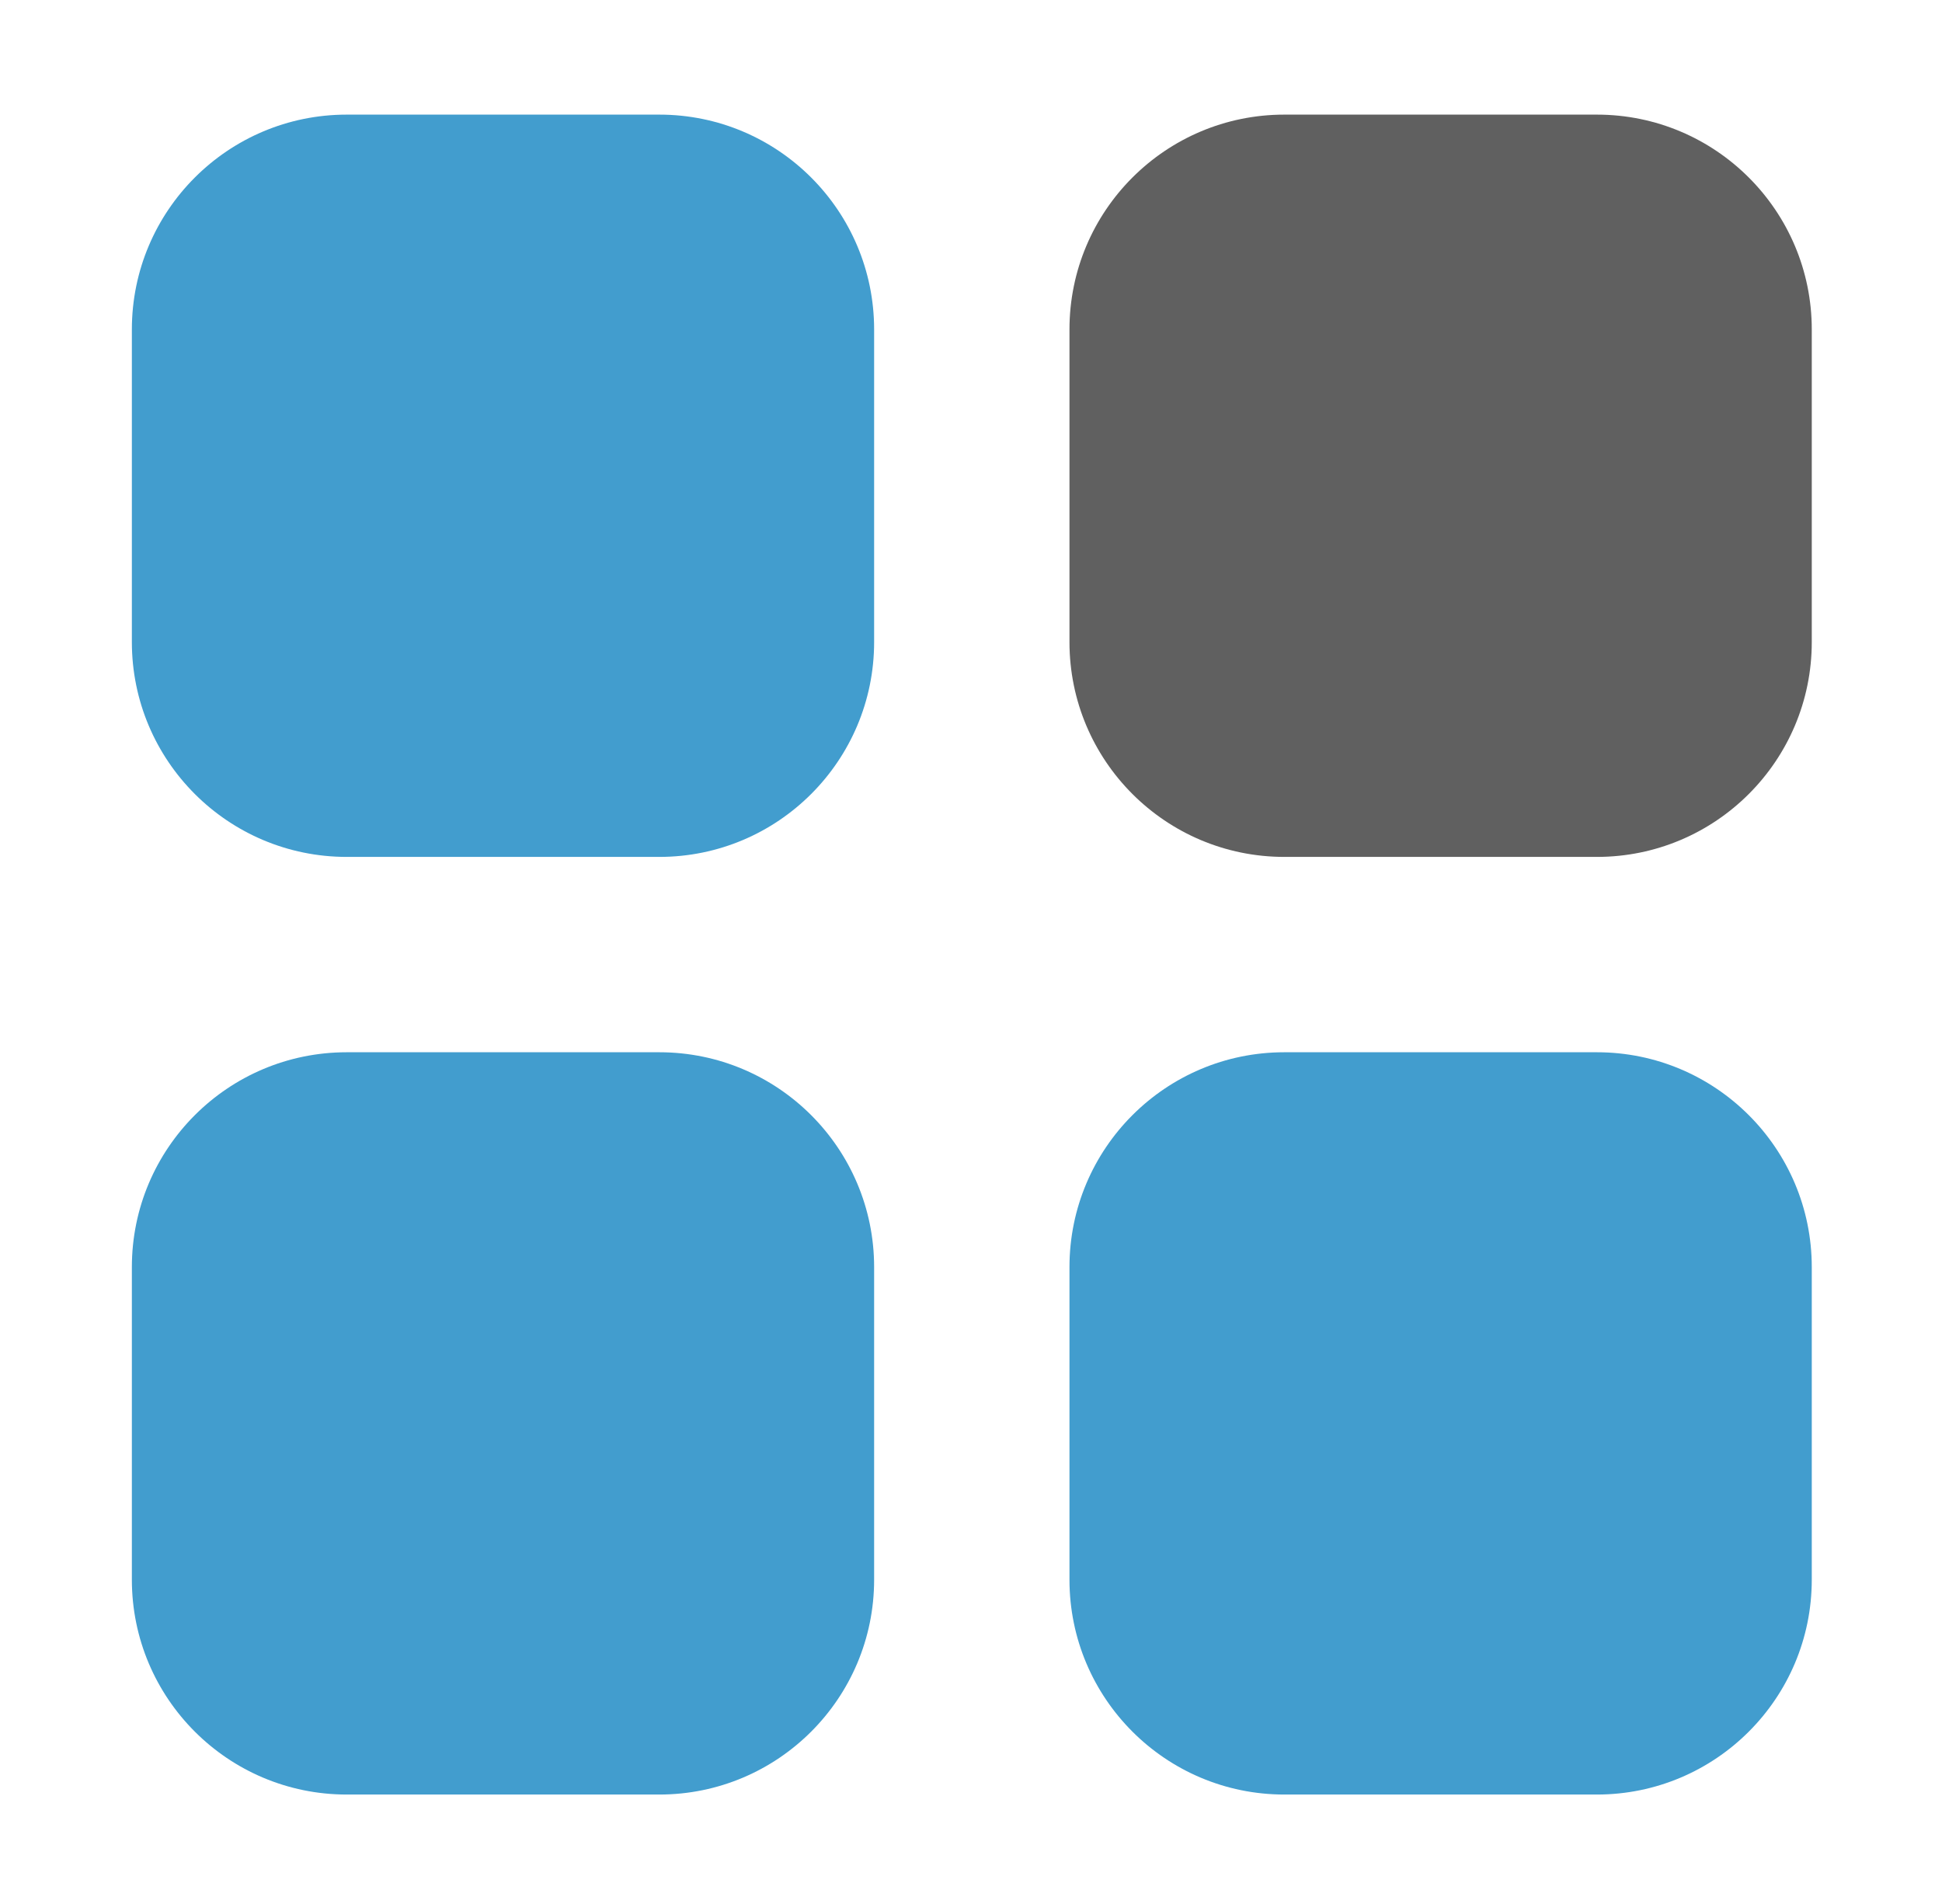 <svg width="51" height="50" viewBox="0 0 51 50" fill="none" xmlns="http://www.w3.org/2000/svg">
<path d="M17.314 3.01H9.106C5.989 3.01 3.463 5.536 3.463 8.653V16.86C3.463 19.977 5.989 22.503 9.106 22.503H17.314C20.43 22.503 22.956 19.977 22.956 16.86V8.653C22.956 5.536 20.43 3.01 17.314 3.01Z" fill="#429DCE"/>
<path d="M41.937 3.01H33.729C30.612 3.01 28.086 5.536 28.086 8.653V16.86C28.086 19.977 30.612 22.503 33.729 22.503H41.937C45.053 22.503 47.58 19.977 47.58 16.86V8.653C47.58 5.536 45.053 3.01 41.937 3.01Z" fill="#606060"/>
<path d="M17.314 27.633H9.106C5.989 27.633 3.463 30.159 3.463 33.276V41.483C3.463 44.6 5.989 47.126 9.106 47.126H17.314C20.43 47.126 22.956 44.6 22.956 41.483V33.276C22.956 30.159 20.43 27.633 17.314 27.633Z" fill="#429DCE"/>
<path d="M41.937 27.633H33.729C30.612 27.633 28.086 30.159 28.086 33.276V41.483C28.086 44.6 30.612 47.126 33.729 47.126H41.937C45.053 47.126 47.58 44.6 47.58 41.483V33.276C47.58 30.159 45.053 27.633 41.937 27.633Z" fill="#429DCE"/>
</svg>
